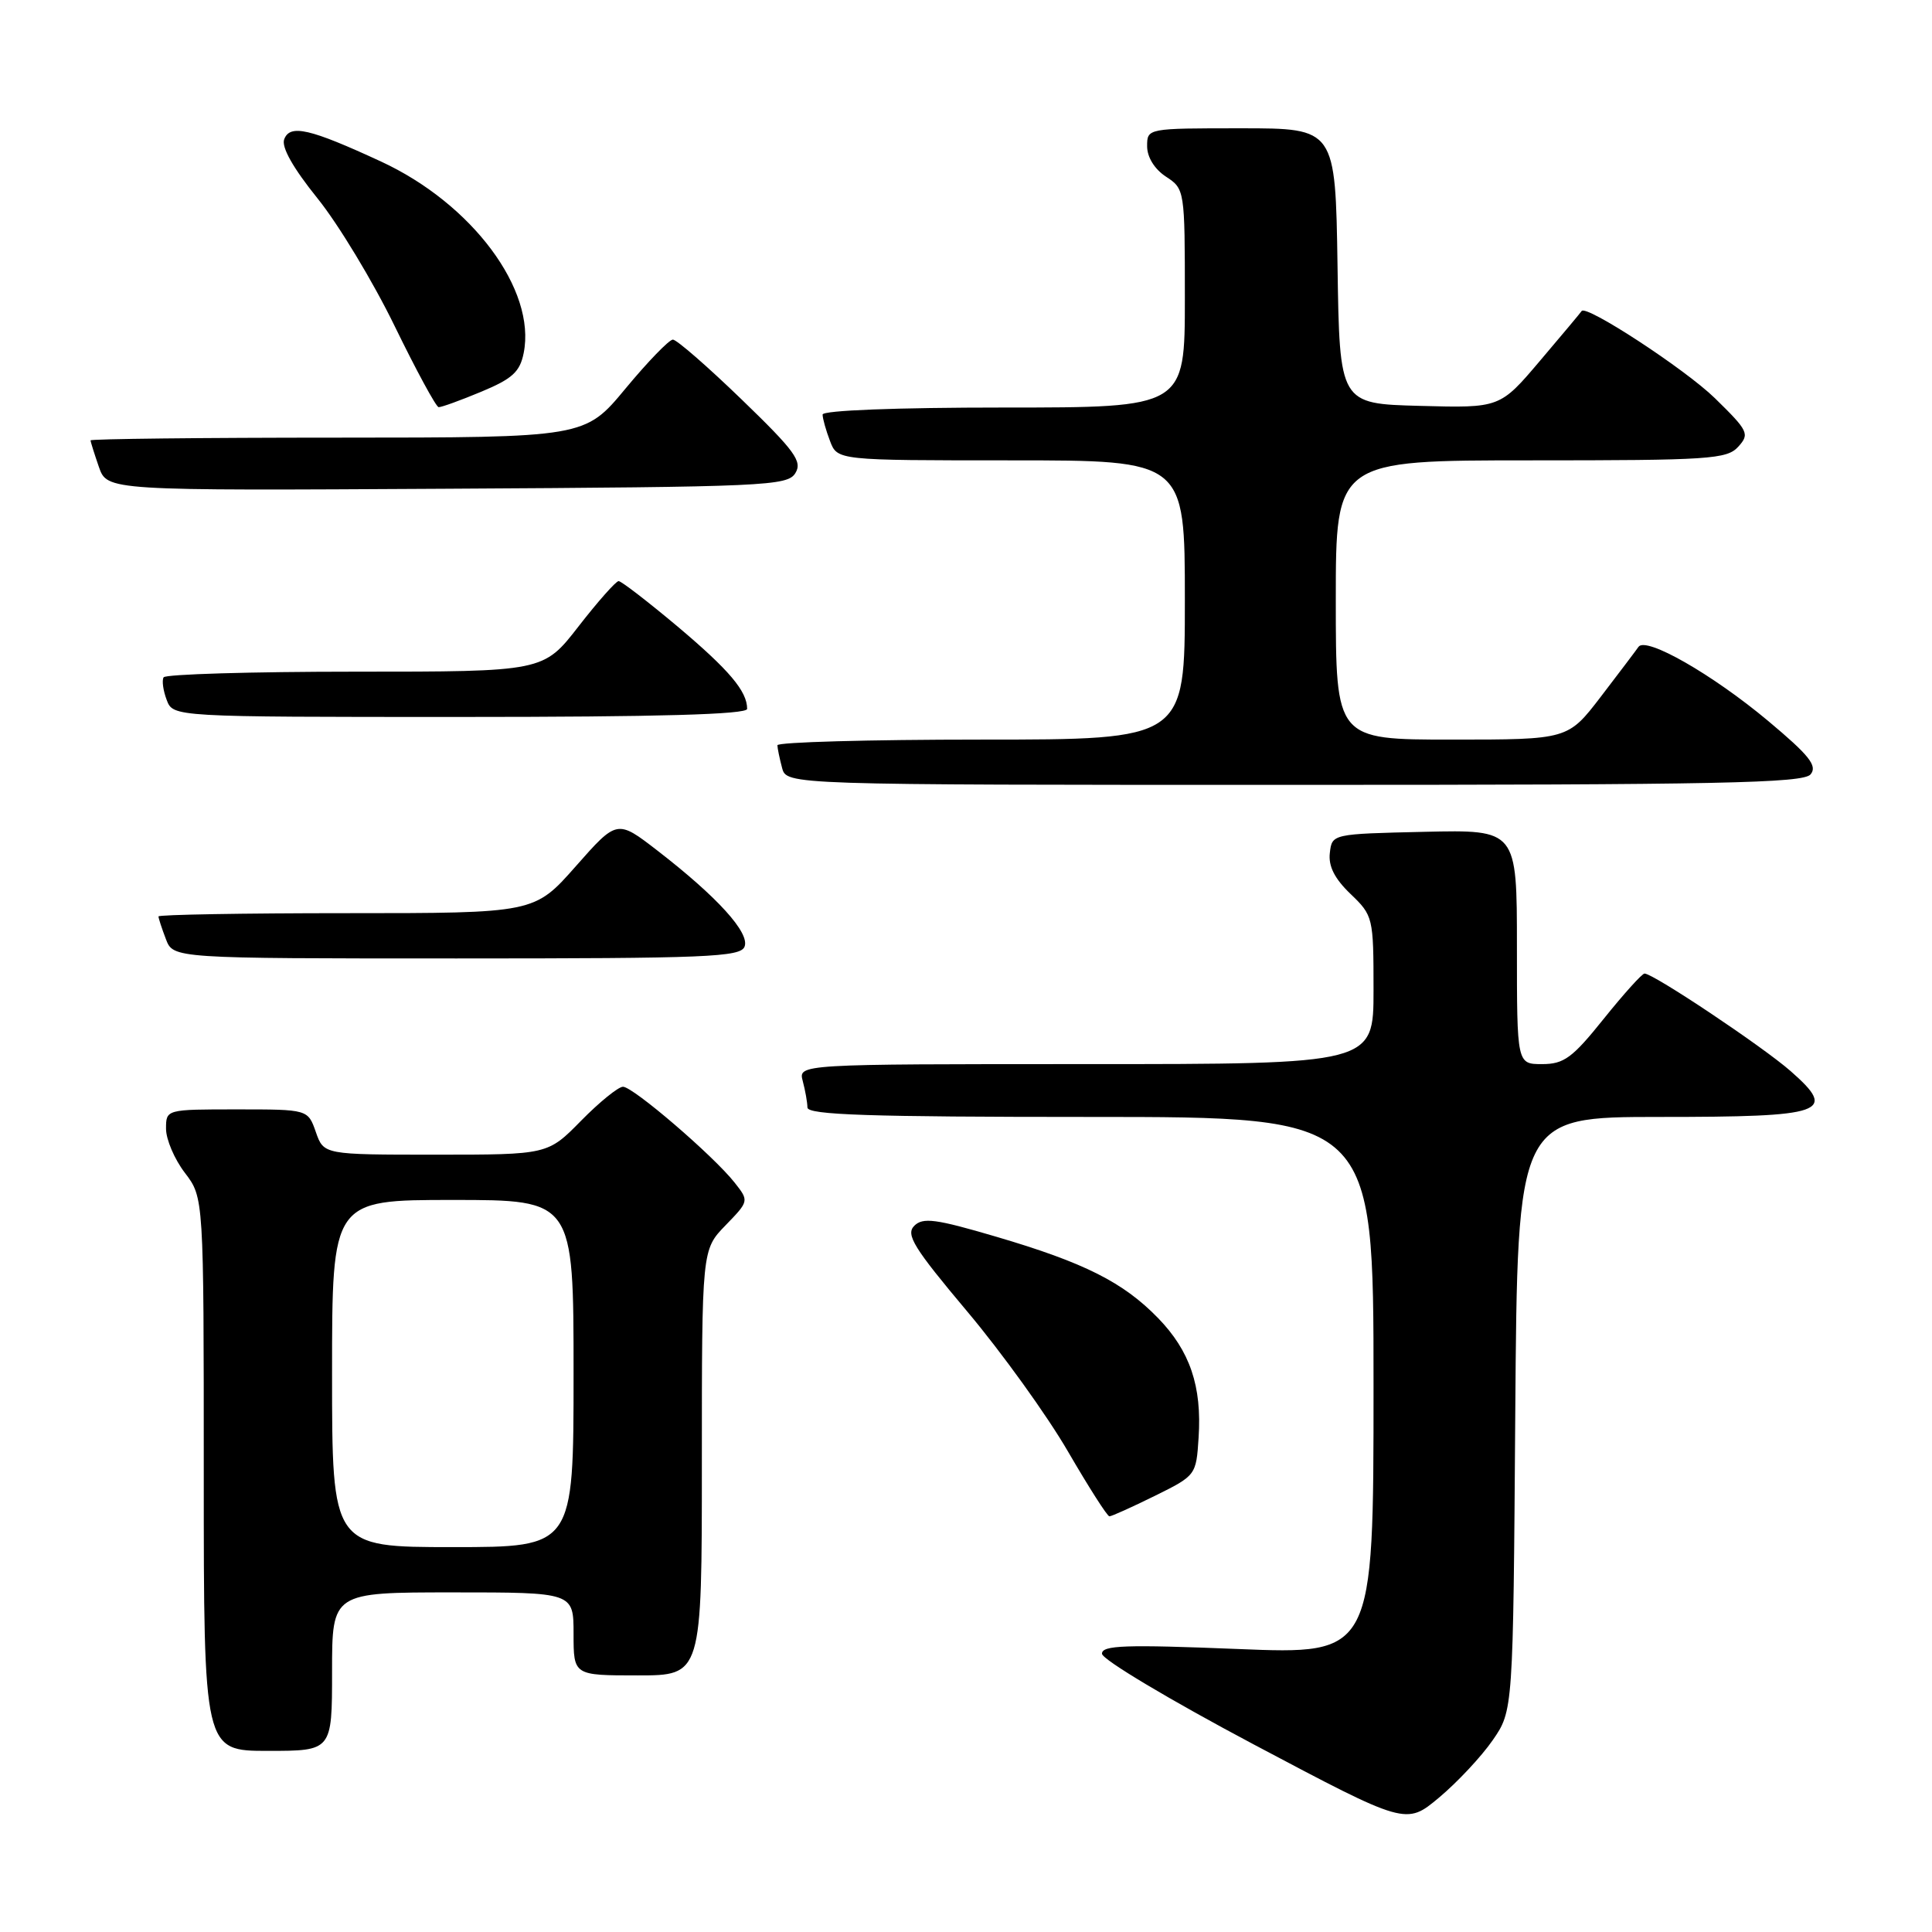 <?xml version="1.0" encoding="UTF-8" standalone="no"?>
<!DOCTYPE svg PUBLIC "-//W3C//DTD SVG 1.1//EN" "http://www.w3.org/Graphics/SVG/1.1/DTD/svg11.dtd" >
<svg xmlns="http://www.w3.org/2000/svg" xmlns:xlink="http://www.w3.org/1999/xlink" version="1.1" viewBox="0 0 256 256">
 <g >
 <path fill="currentColor"
d=" M 197.78 230.60 C 200.50 226.67 200.50 226.67 200.78 187.34 C 201.07 148.00 201.07 148.00 219.91 148.00 C 241.90 148.00 243.53 147.43 237.27 141.93 C 233.57 138.68 219.08 129.00 217.91 129.00 C 217.58 129.00 215.15 131.70 212.50 135.00 C 208.35 140.18 207.23 141.00 204.34 141.00 C 201.00 141.00 201.00 141.00 201.00 125.47 C 201.00 109.94 201.00 109.94 188.75 110.22 C 176.50 110.50 176.50 110.50 176.21 113.02 C 176.00 114.77 176.84 116.43 178.96 118.46 C 181.94 121.32 182.00 121.56 182.00 131.19 C 182.00 141.00 182.00 141.00 143.88 141.00 C 105.77 141.00 105.77 141.00 106.37 143.25 C 106.70 144.49 106.98 146.06 106.99 146.75 C 107.00 147.73 115.17 148.00 144.50 148.00 C 182.00 148.00 182.00 148.00 182.00 183.62 C 182.00 219.23 182.00 219.23 164.00 218.50 C 149.10 217.90 146.00 218.00 146.02 219.13 C 146.03 219.89 155.10 225.30 166.17 231.17 C 186.31 241.84 186.31 241.84 190.68 238.19 C 193.08 236.18 196.28 232.77 197.78 230.60 Z  M 44.00 221.50 C 44.00 211.00 44.00 211.00 60.00 211.00 C 76.00 211.00 76.00 211.00 76.00 216.50 C 76.00 222.00 76.00 222.00 84.50 222.00 C 93.00 222.00 93.00 222.00 93.00 193.80 C 93.00 165.60 93.00 165.60 96.13 162.37 C 99.26 159.14 99.26 159.14 97.34 156.70 C 94.56 153.17 83.89 144.00 82.55 144.00 C 81.93 144.00 79.43 146.03 77.00 148.50 C 72.58 153.00 72.58 153.00 57.74 153.00 C 42.90 153.00 42.90 153.00 41.85 150.00 C 40.80 147.00 40.80 147.00 31.40 147.00 C 22.00 147.00 22.00 147.00 22.00 149.57 C 22.00 150.98 23.12 153.61 24.50 155.41 C 27.00 158.69 27.00 158.69 27.00 195.34 C 27.00 232.00 27.00 232.00 35.50 232.00 C 44.00 232.00 44.00 232.00 44.00 221.50 Z  M 153.00 198.22 C 158.47 195.52 158.50 195.47 158.82 190.50 C 159.27 183.68 157.68 179.01 153.45 174.65 C 148.83 169.90 143.69 167.31 132.00 163.87 C 123.98 161.51 122.29 161.28 121.14 162.43 C 119.99 163.59 121.08 165.35 128.14 173.75 C 132.74 179.22 138.75 187.57 141.50 192.31 C 144.25 197.04 146.72 200.92 147.00 200.92 C 147.28 200.93 149.97 199.71 153.00 198.22 Z  M 98.66 125.43 C 99.37 123.60 95.04 118.84 87.14 112.73 C 81.77 108.58 81.77 108.58 76.29 114.79 C 70.81 121.00 70.81 121.00 45.90 121.00 C 32.21 121.00 21.00 121.20 21.00 121.43 C 21.00 121.67 21.44 123.02 21.98 124.43 C 22.95 127.00 22.95 127.00 60.51 127.00 C 93.67 127.00 98.13 126.82 98.66 125.43 Z  M 239.91 102.61 C 240.85 101.48 239.75 100.10 234.29 95.53 C 226.90 89.35 218.09 84.31 217.11 85.71 C 216.78 86.19 214.53 89.16 212.13 92.30 C 207.76 98.00 207.76 98.00 192.38 98.00 C 177.00 98.00 177.00 98.00 177.00 79.50 C 177.00 61.00 177.00 61.00 202.85 61.00 C 226.50 61.00 228.83 60.85 230.33 59.19 C 231.86 57.50 231.67 57.10 227.23 52.76 C 223.30 48.92 210.08 40.28 209.57 41.22 C 209.48 41.38 207.01 44.33 204.08 47.78 C 198.75 54.07 198.75 54.07 188.12 53.78 C 177.50 53.50 177.50 53.50 177.23 35.25 C 176.95 17.00 176.95 17.00 164.48 17.00 C 152.00 17.00 152.00 17.00 152.00 19.38 C 152.00 20.83 152.99 22.42 154.50 23.41 C 156.98 25.03 157.00 25.18 157.00 39.52 C 157.00 54.00 157.00 54.00 133.00 54.00 C 118.78 54.00 109.00 54.38 109.00 54.93 C 109.00 55.45 109.44 57.02 109.98 58.43 C 110.95 61.00 110.95 61.00 133.98 61.00 C 157.00 61.00 157.00 61.00 157.00 79.50 C 157.00 98.00 157.00 98.00 130.00 98.00 C 115.15 98.00 103.01 98.34 103.01 98.75 C 103.02 99.16 103.30 100.51 103.63 101.75 C 104.23 104.00 104.23 104.00 171.49 104.00 C 227.81 104.00 238.94 103.77 239.91 102.61 Z  M 99.00 93.93 C 99.00 91.59 96.64 88.80 89.80 83.03 C 85.85 79.72 82.33 77.00 81.97 77.00 C 81.62 77.00 79.22 79.70 76.66 83.00 C 72.00 89.00 72.00 89.00 47.06 89.00 C 33.34 89.00 21.92 89.34 21.68 89.75 C 21.43 90.16 21.62 91.51 22.09 92.75 C 22.94 95.00 22.94 95.00 60.97 95.00 C 87.22 95.00 99.00 94.67 99.00 93.93 Z  M 105.39 62.69 C 106.34 61.14 105.34 59.76 98.28 52.94 C 93.76 48.57 89.66 45.00 89.16 45.00 C 88.67 45.00 85.84 47.92 82.88 51.49 C 77.50 57.98 77.50 57.98 44.75 57.99 C 26.74 57.99 12.00 58.16 12.00 58.35 C 12.00 58.54 12.50 60.12 13.10 61.86 C 14.20 65.02 14.20 65.02 59.24 64.76 C 101.45 64.52 104.35 64.39 105.39 62.69 Z  M 63.76 51.91 C 67.89 50.19 68.89 49.28 69.39 46.78 C 71.07 38.41 62.56 26.99 50.48 21.40 C 41.05 17.04 38.43 16.43 37.66 18.45 C 37.26 19.48 38.83 22.26 42.06 26.27 C 44.83 29.70 49.43 37.32 52.29 43.20 C 55.16 49.09 57.78 53.92 58.12 53.95 C 58.46 53.98 61.00 53.06 63.76 51.91 Z  M 44.00 182.00 C 44.00 159.00 44.00 159.00 60.00 159.00 C 76.00 159.00 76.00 159.00 76.00 182.00 C 76.00 205.00 76.00 205.00 60.00 205.00 C 44.00 205.00 44.00 205.00 44.00 182.00 Z "/>
</g>
</svg>